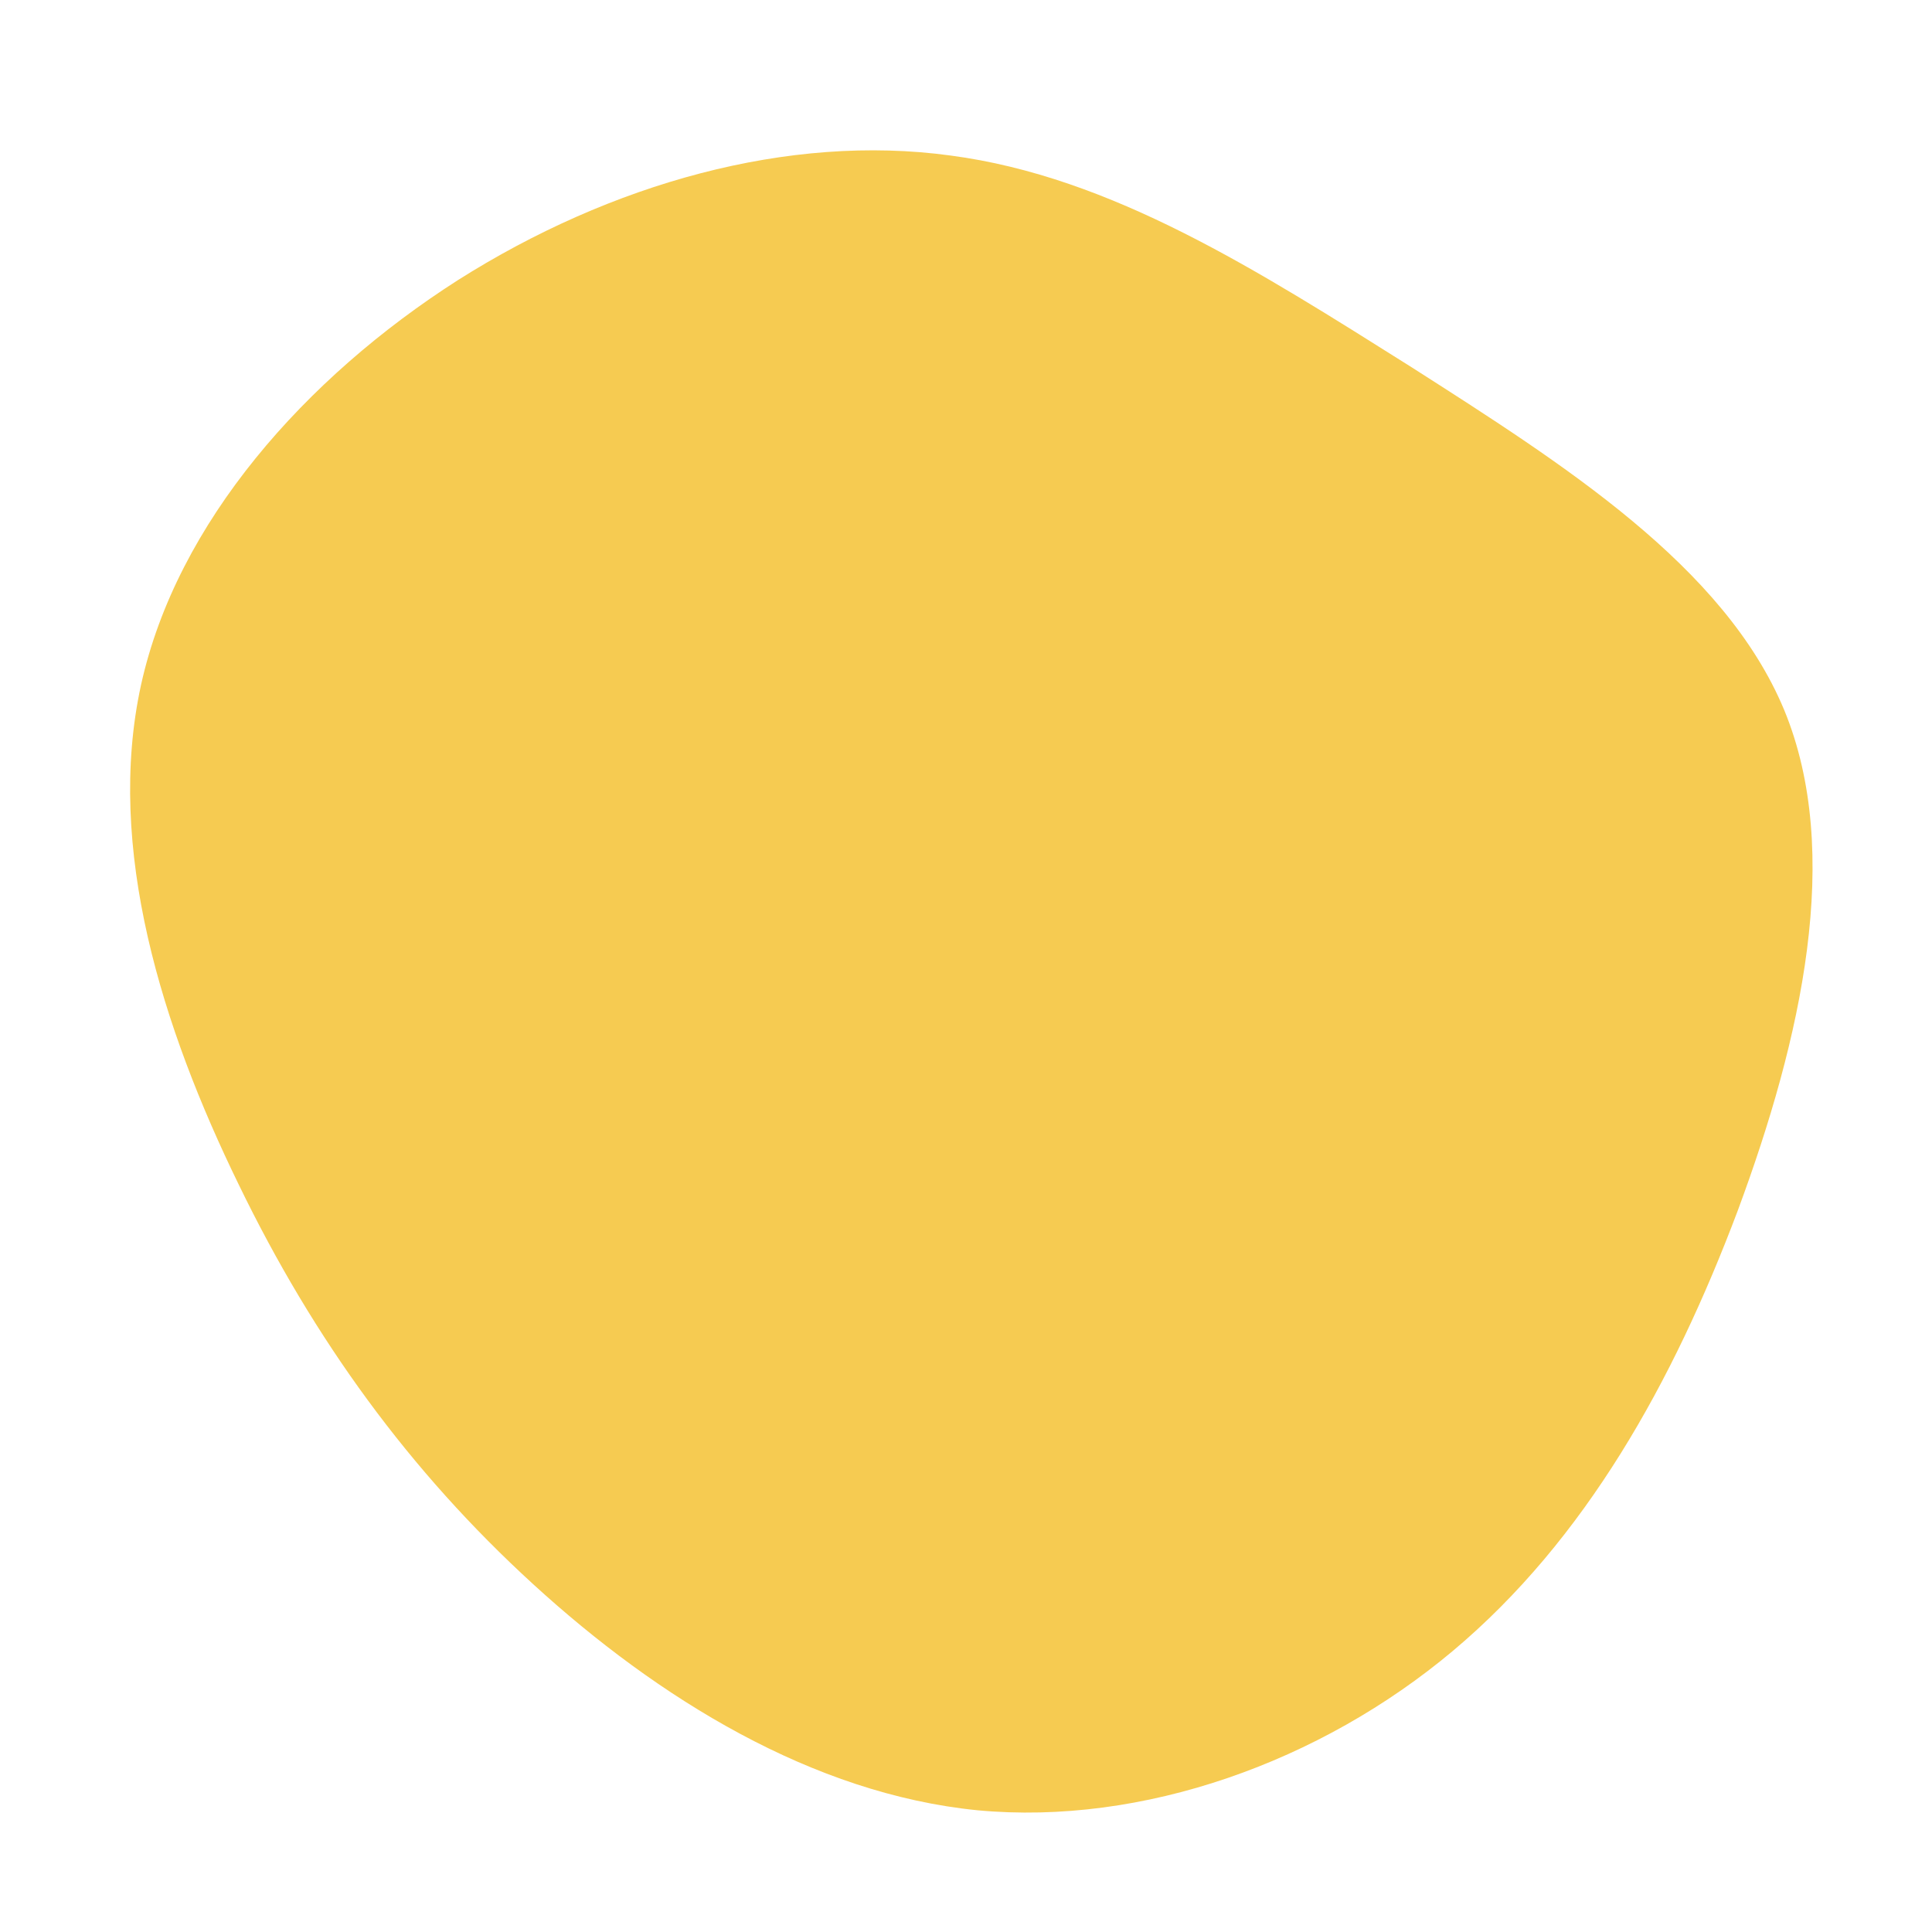 <?xml version="1.0" standalone="no"?>
<svg viewBox="0 0 200 200" xmlns="http://www.w3.org/2000/svg">
  <path fill="#F6CB51" d="M46.1,-62C61.9,-51.9,78.5,-41.4,84.7,-26.5C90.8,-11.7,86.5,7.5,79.9,25.3C73.2,43.1,64.1,59.4,50.4,70.9C36.7,82.4,18.3,89,1.2,87.4C-15.9,85.7,-31.9,75.8,-44.8,64C-57.6,52.3,-67.5,38.7,-75.3,22.6C-83.2,6.4,-89.1,-12.2,-85.4,-29.1C-81.7,-45.9,-68.4,-60.9,-52.6,-71C-36.8,-81,-18.4,-86.2,-1.6,-83.9C15.1,-81.7,30.2,-72,46.1,-62Z" transform="translate(100 100)" />
</svg>
